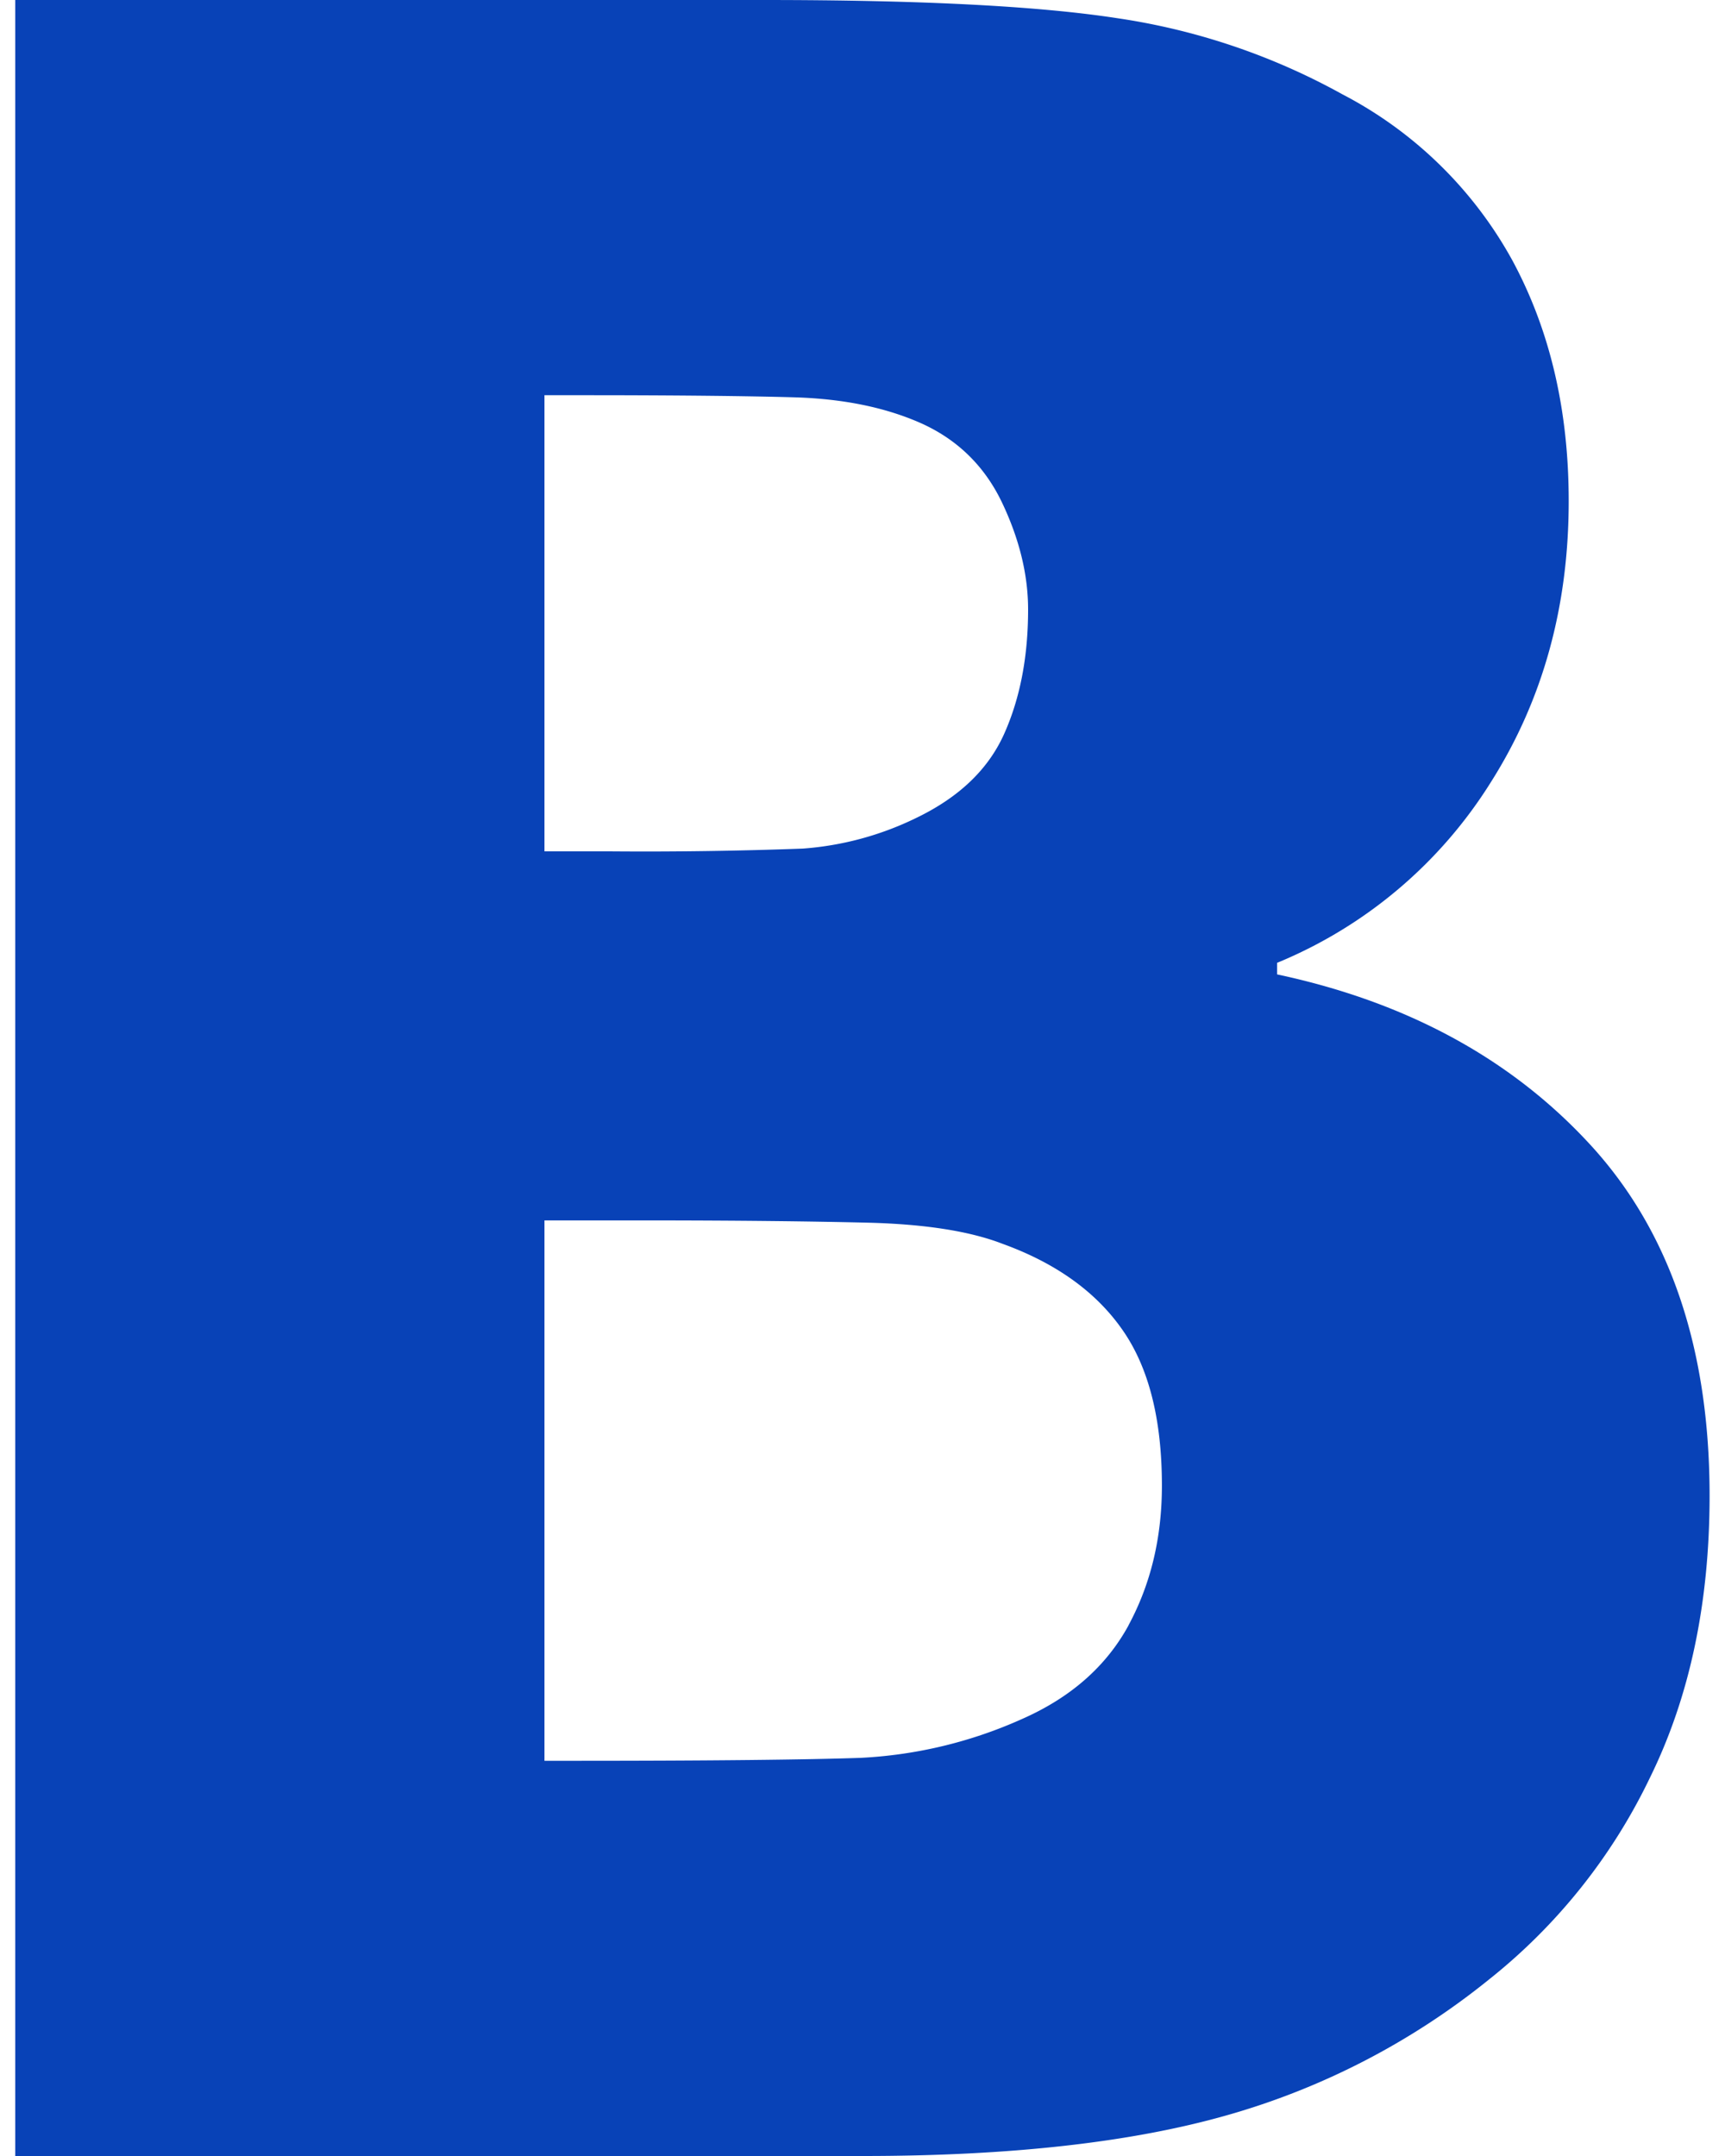 <svg width="12" height="15" xmlns="http://www.w3.org/2000/svg" xmlns:xlink="http://www.w3.org/1999/xlink" xmlns:svgjs="http://svgjs.com/svgjs" viewBox="0.107 0 11.786 15" fill="#0842b7"><svg xmlns="http://www.w3.org/2000/svg" width="12" height="15" viewBox="1.989 1.988 11.003 14.004"><path paint-order="stroke fill markers" fill-rule="evenodd" d="M12.225 9.432c-.511-.56-1.192-.934-2.042-1.115v-.075a2.97 2.97 0 0 0 1.39-1.176c.337-.533.504-1.14.504-1.823 0-.59-.121-1.109-.365-1.562a2.658 2.658 0 0 0-1.104-1.08 4.308 4.308 0 0 0-1.464-.495c-.52-.08-1.286-.118-2.296-.118h-4.86v14.004h5.507c.954 0 1.741-.088 2.36-.264a4.781 4.781 0 0 0 1.705-.883 3.737 3.737 0 0 0 1.044-1.309c.259-.526.388-1.137.388-1.833 0-.953-.256-1.71-.767-2.271zM8.41 6.756c-.105.233-.296.413-.573.546a2.008 2.008 0 0 1-.735.198 27.86 27.86 0 0 1-1.242.018h-.435V4.555h.24c.616 0 1.08.005 1.391.014.311.01.58.065.808.165.24.106.418.279.532.517.114.239.17.472.17.696 0 .307-.052.577-.156.809zm.808 5.79c-.145.265-.374.467-.688.606a2.905 2.905 0 0 1-1.054.254c-.345.012-.967.019-1.866.019h-.185v-3.51h.638c.616 0 1.107.006 1.473.015.367.01.655.056.864.137.345.125.604.31.776.555.173.245.259.583.259 1.016 0 .339-.073.64-.217.907z"/></svg></svg>